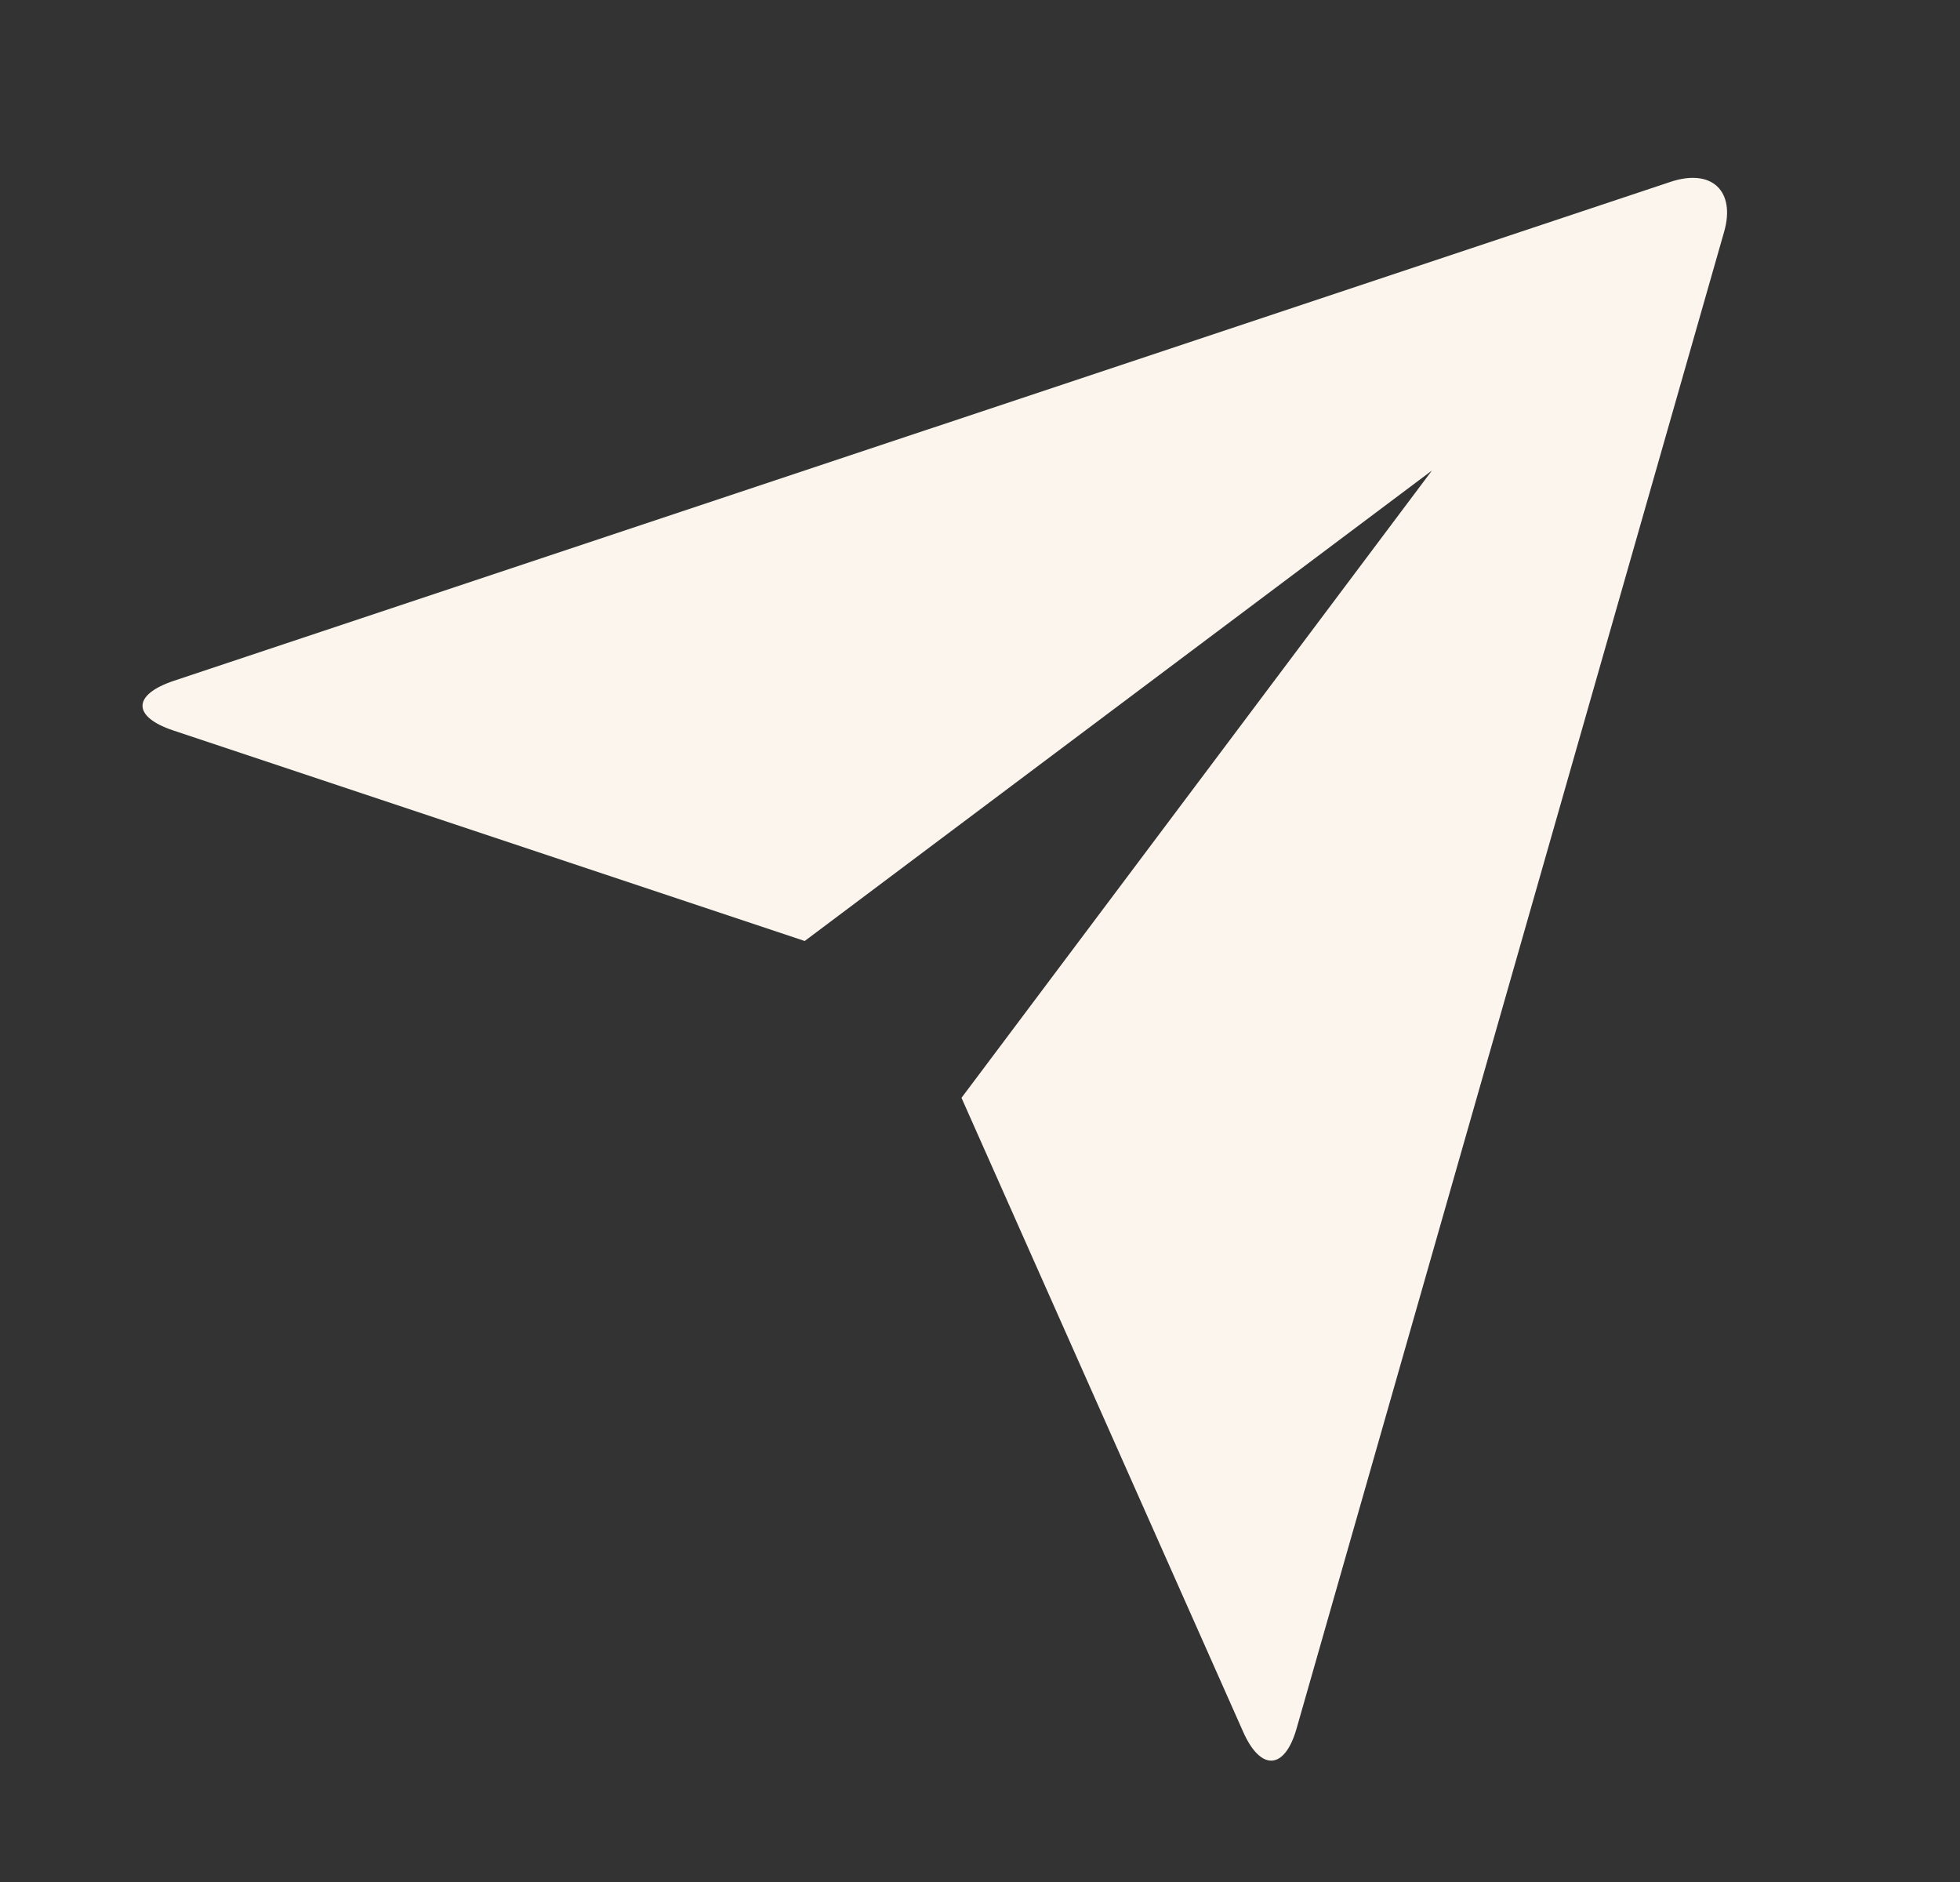<svg width="25" height="24" viewBox="0 0 25 24" fill="none" xmlns="http://www.w3.org/2000/svg">
<rect x="0" y="0" width="25" height="24" fill="#333333" stroke="none"/>
<path d="M2.21 9.315C1.688 9.141 1.683 8.86 2.22 8.681L21.308 2.319C21.837 2.143 22.14 2.439 21.991 2.957L16.538 22.043C16.387 22.572 16.082 22.59 15.858 22.088L12.264 14L18.265 6L10.264 12L2.21 9.315Z" fill="#FCF5ED"/>
</svg>
